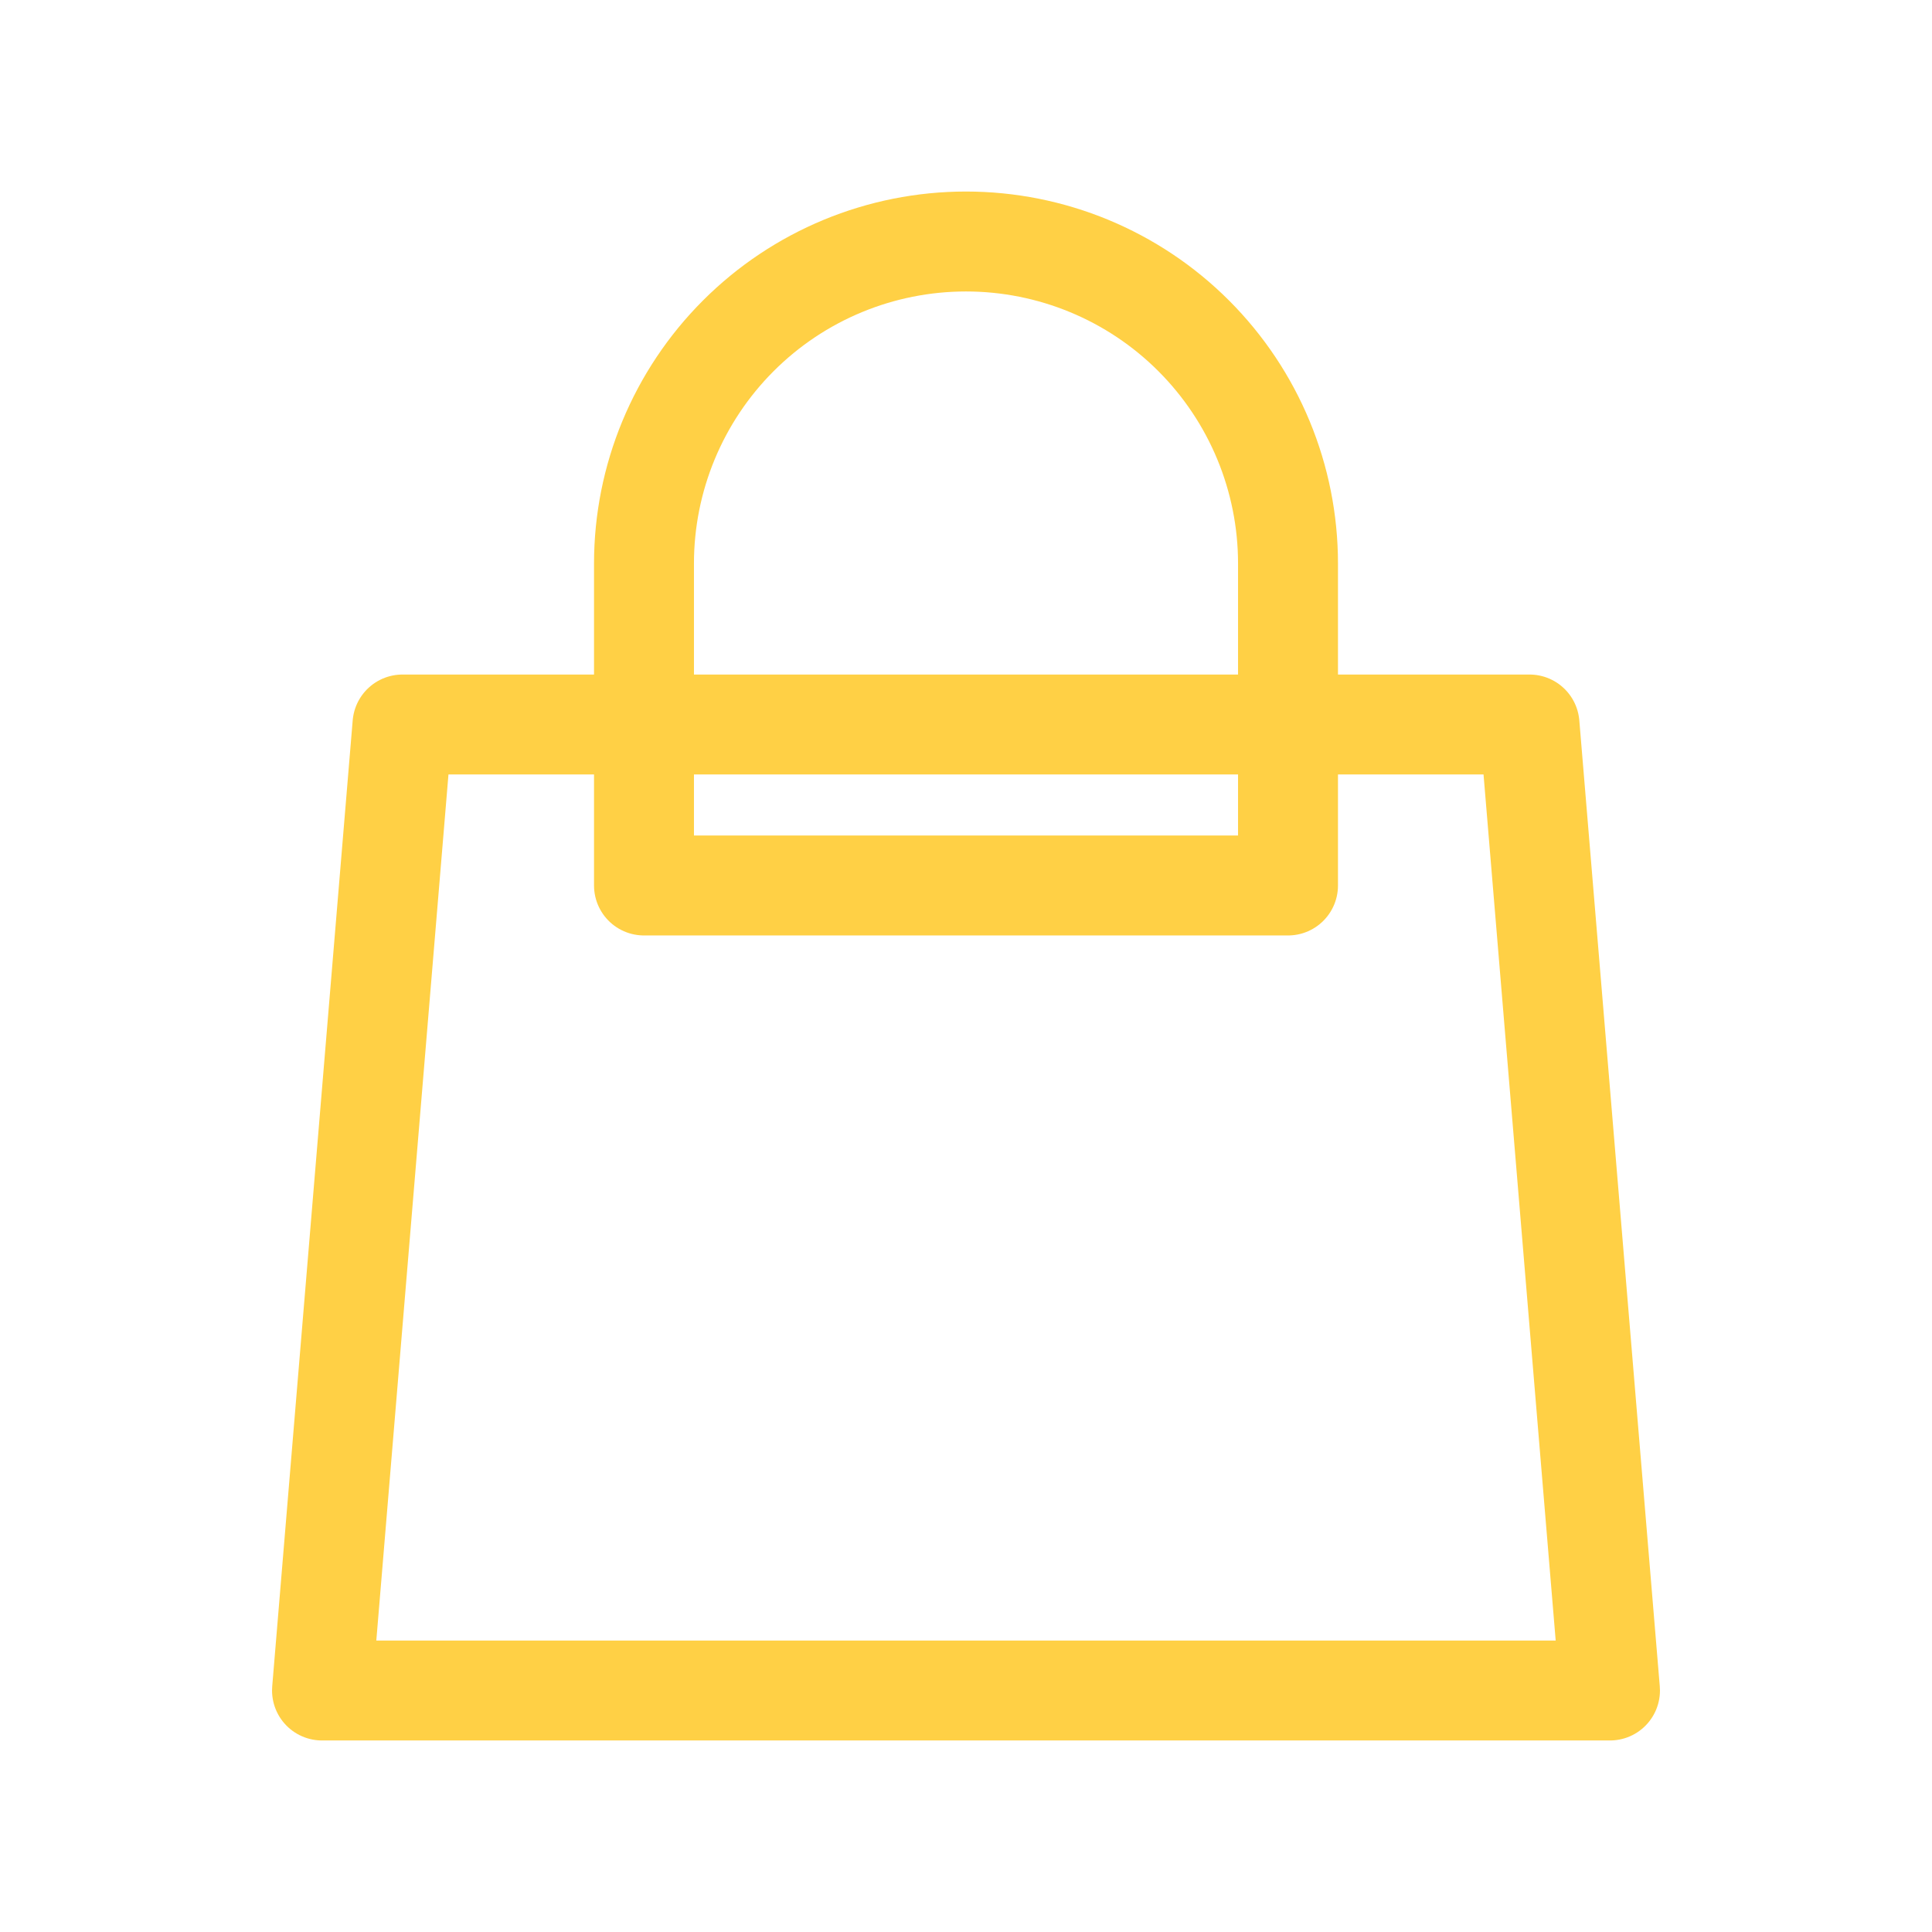 <svg width="58" height="58" viewBox="0 0 58 58" fill="none" xmlns="http://www.w3.org/2000/svg">
<path d="M38.667 26.583V16.917C38.667 14.353 37.648 11.894 35.835 10.081C34.023 8.268 31.564 7.25 29 7.25C26.436 7.25 23.977 8.268 22.165 10.081C20.352 11.894 19.333 14.353 19.333 16.917V26.583H38.667ZM12.083 21.75H45.917L48.333 50.75H9.667L12.083 21.75Z" stroke="#FFD045" stroke-width="3" stroke-linecap="round" stroke-linejoin="round"/>
</svg>
